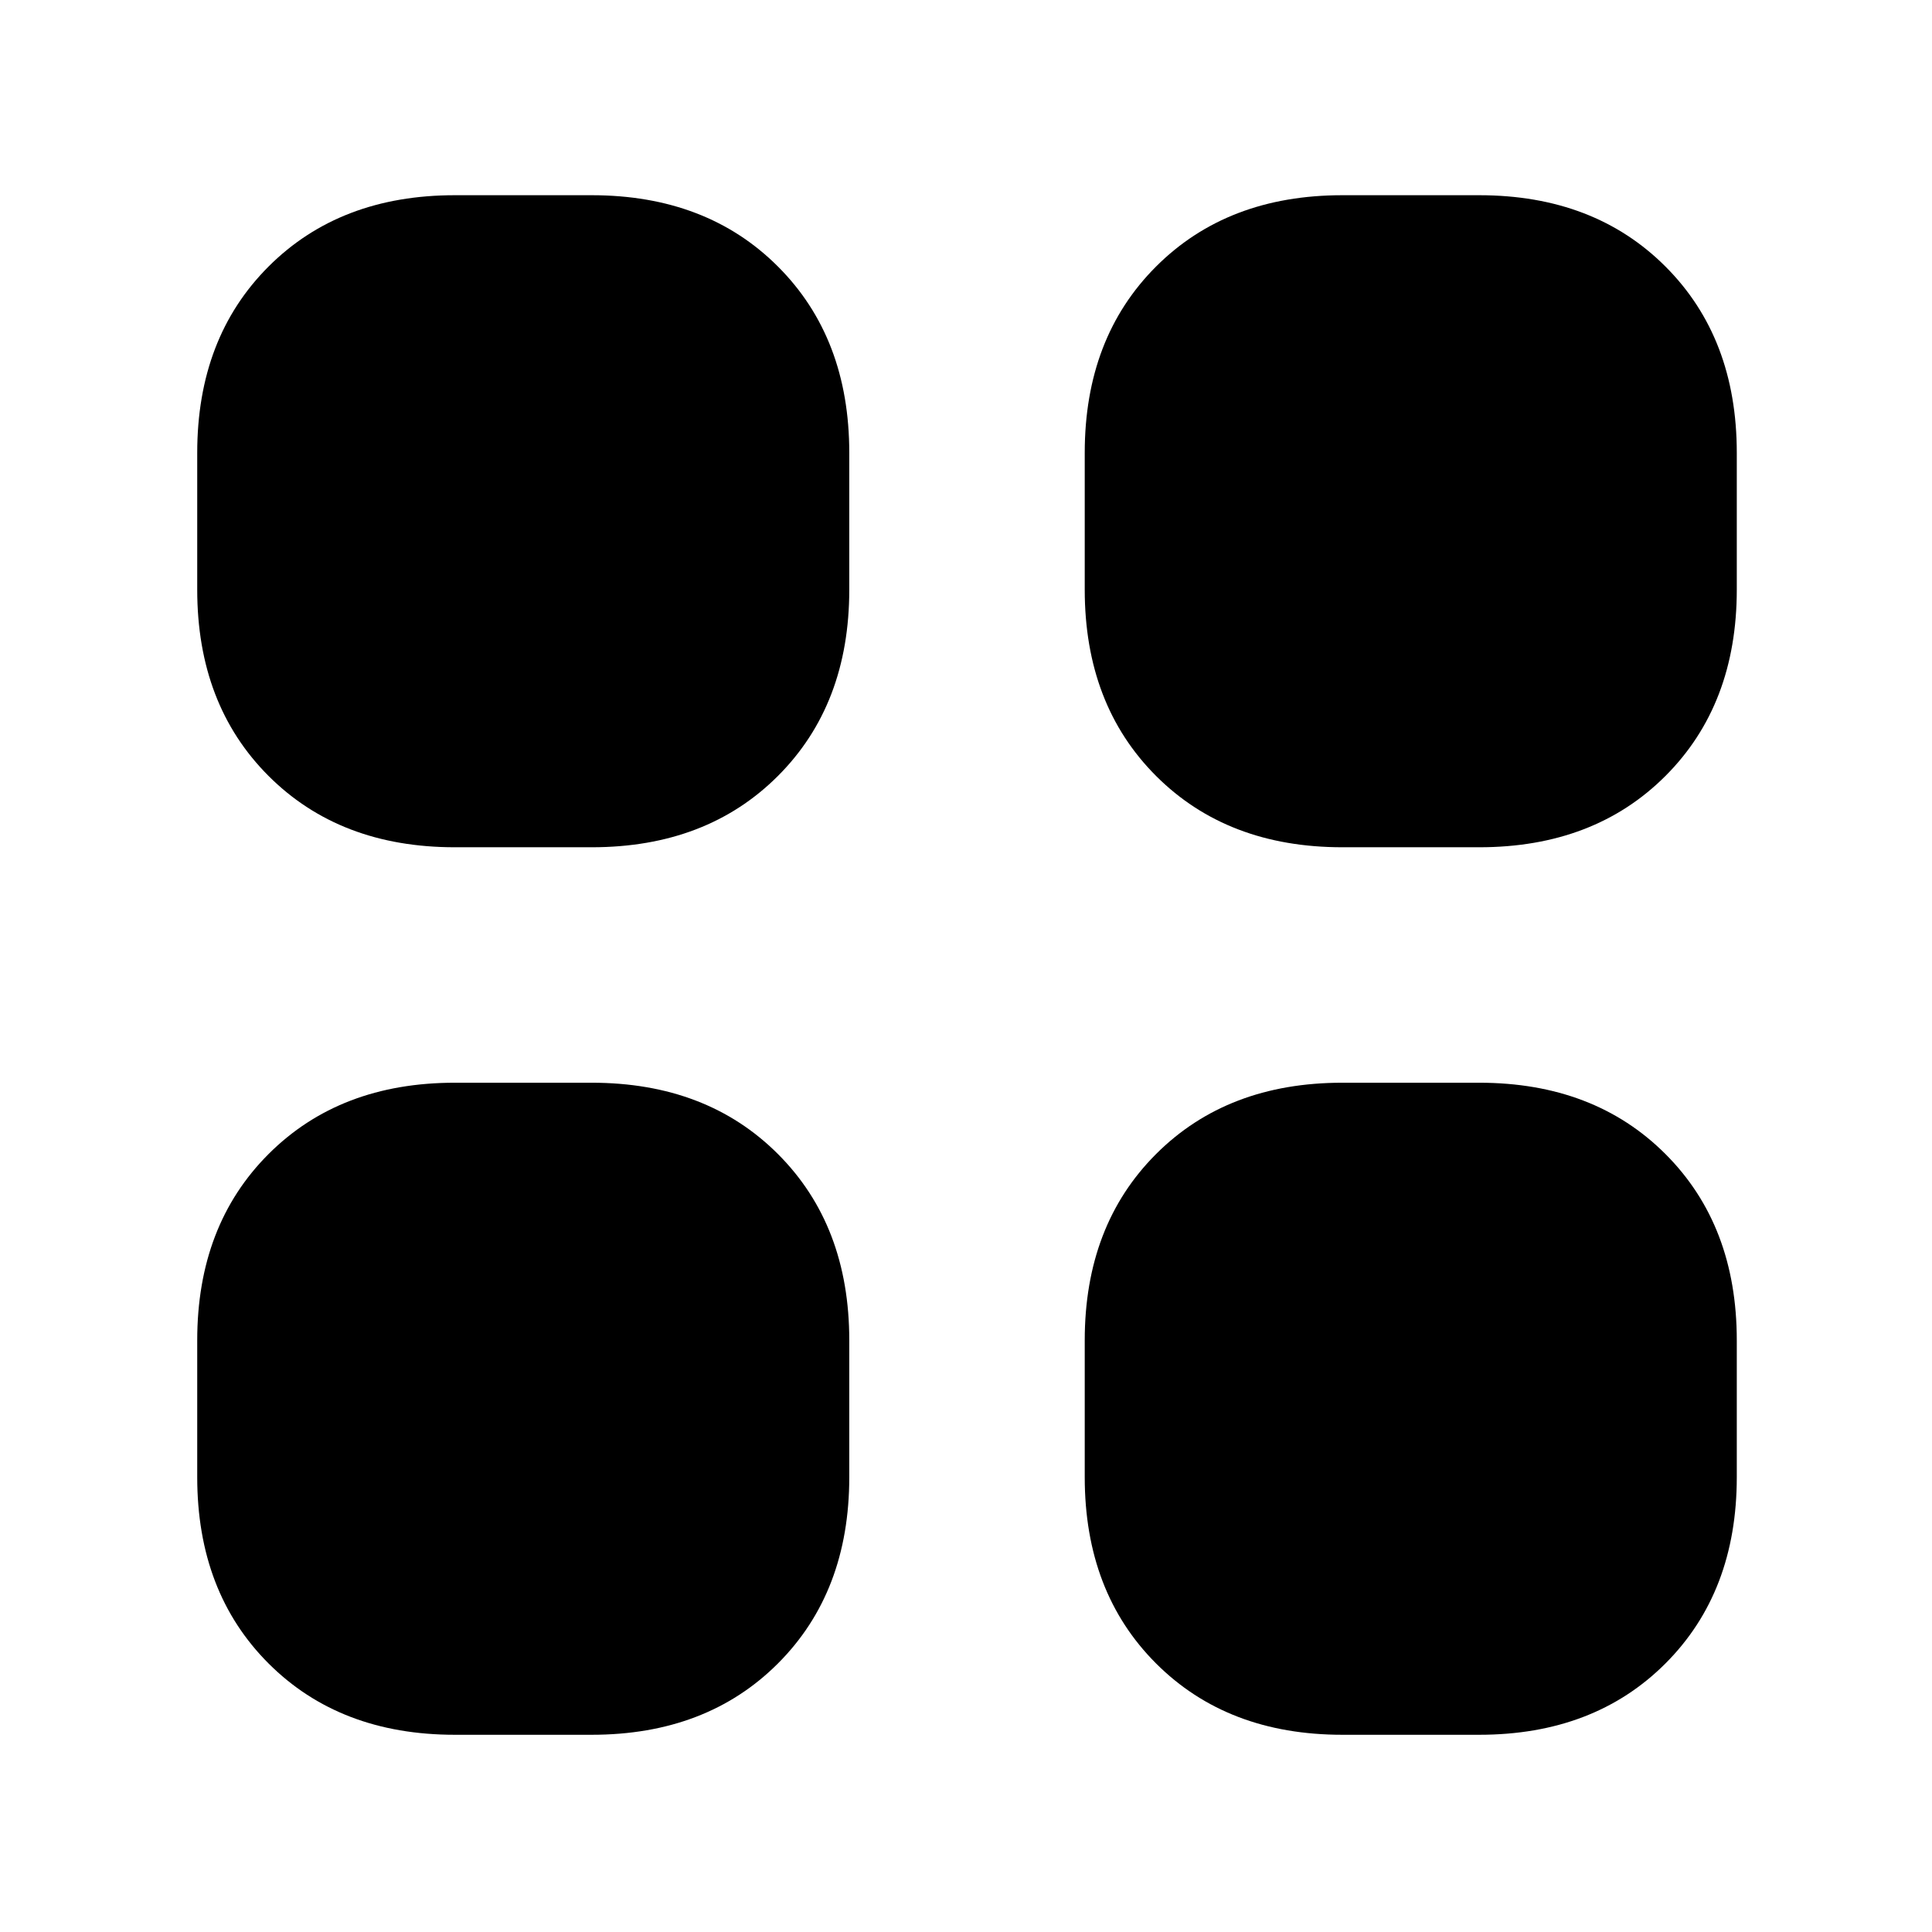 <svg xmlns="http://www.w3.org/2000/svg" height="20" viewBox="0 -960 960 960" width="20"><path d="M226-539q-57.12 0-92.56-35.44Q98-609.88 98-667v-68q0-57.13 35.44-92.56Q168.88-863 226-863h68q57.13 0 92.56 35.44Q422-792.13 422-735v68q0 57.12-35.44 92.56Q351.13-539 294-539h-68Zm0 441q-57.12 0-92.56-35.44Q98-168.88 98-226v-68q0-57.13 35.44-92.56Q168.88-422 226-422h68q57.13 0 92.56 35.44Q422-351.13 422-294v68q0 57.12-35.44 92.56Q351.13-98 294-98h-68Zm441-441q-57.12 0-92.56-35.44Q539-609.88 539-667v-68q0-57.13 35.44-92.56Q609.88-863 667-863h68q57.13 0 92.56 35.44Q863-792.13 863-735v68q0 57.12-35.44 92.56Q792.13-539 735-539h-68Zm0 441q-57.12 0-92.56-35.44Q539-168.88 539-226v-68q0-57.13 35.44-92.56Q609.88-422 667-422h68q57.13 0 92.56 35.44Q863-351.13 863-294v68q0 57.12-35.44 92.56Q792.13-98 735-98h-68Z"/></svg>